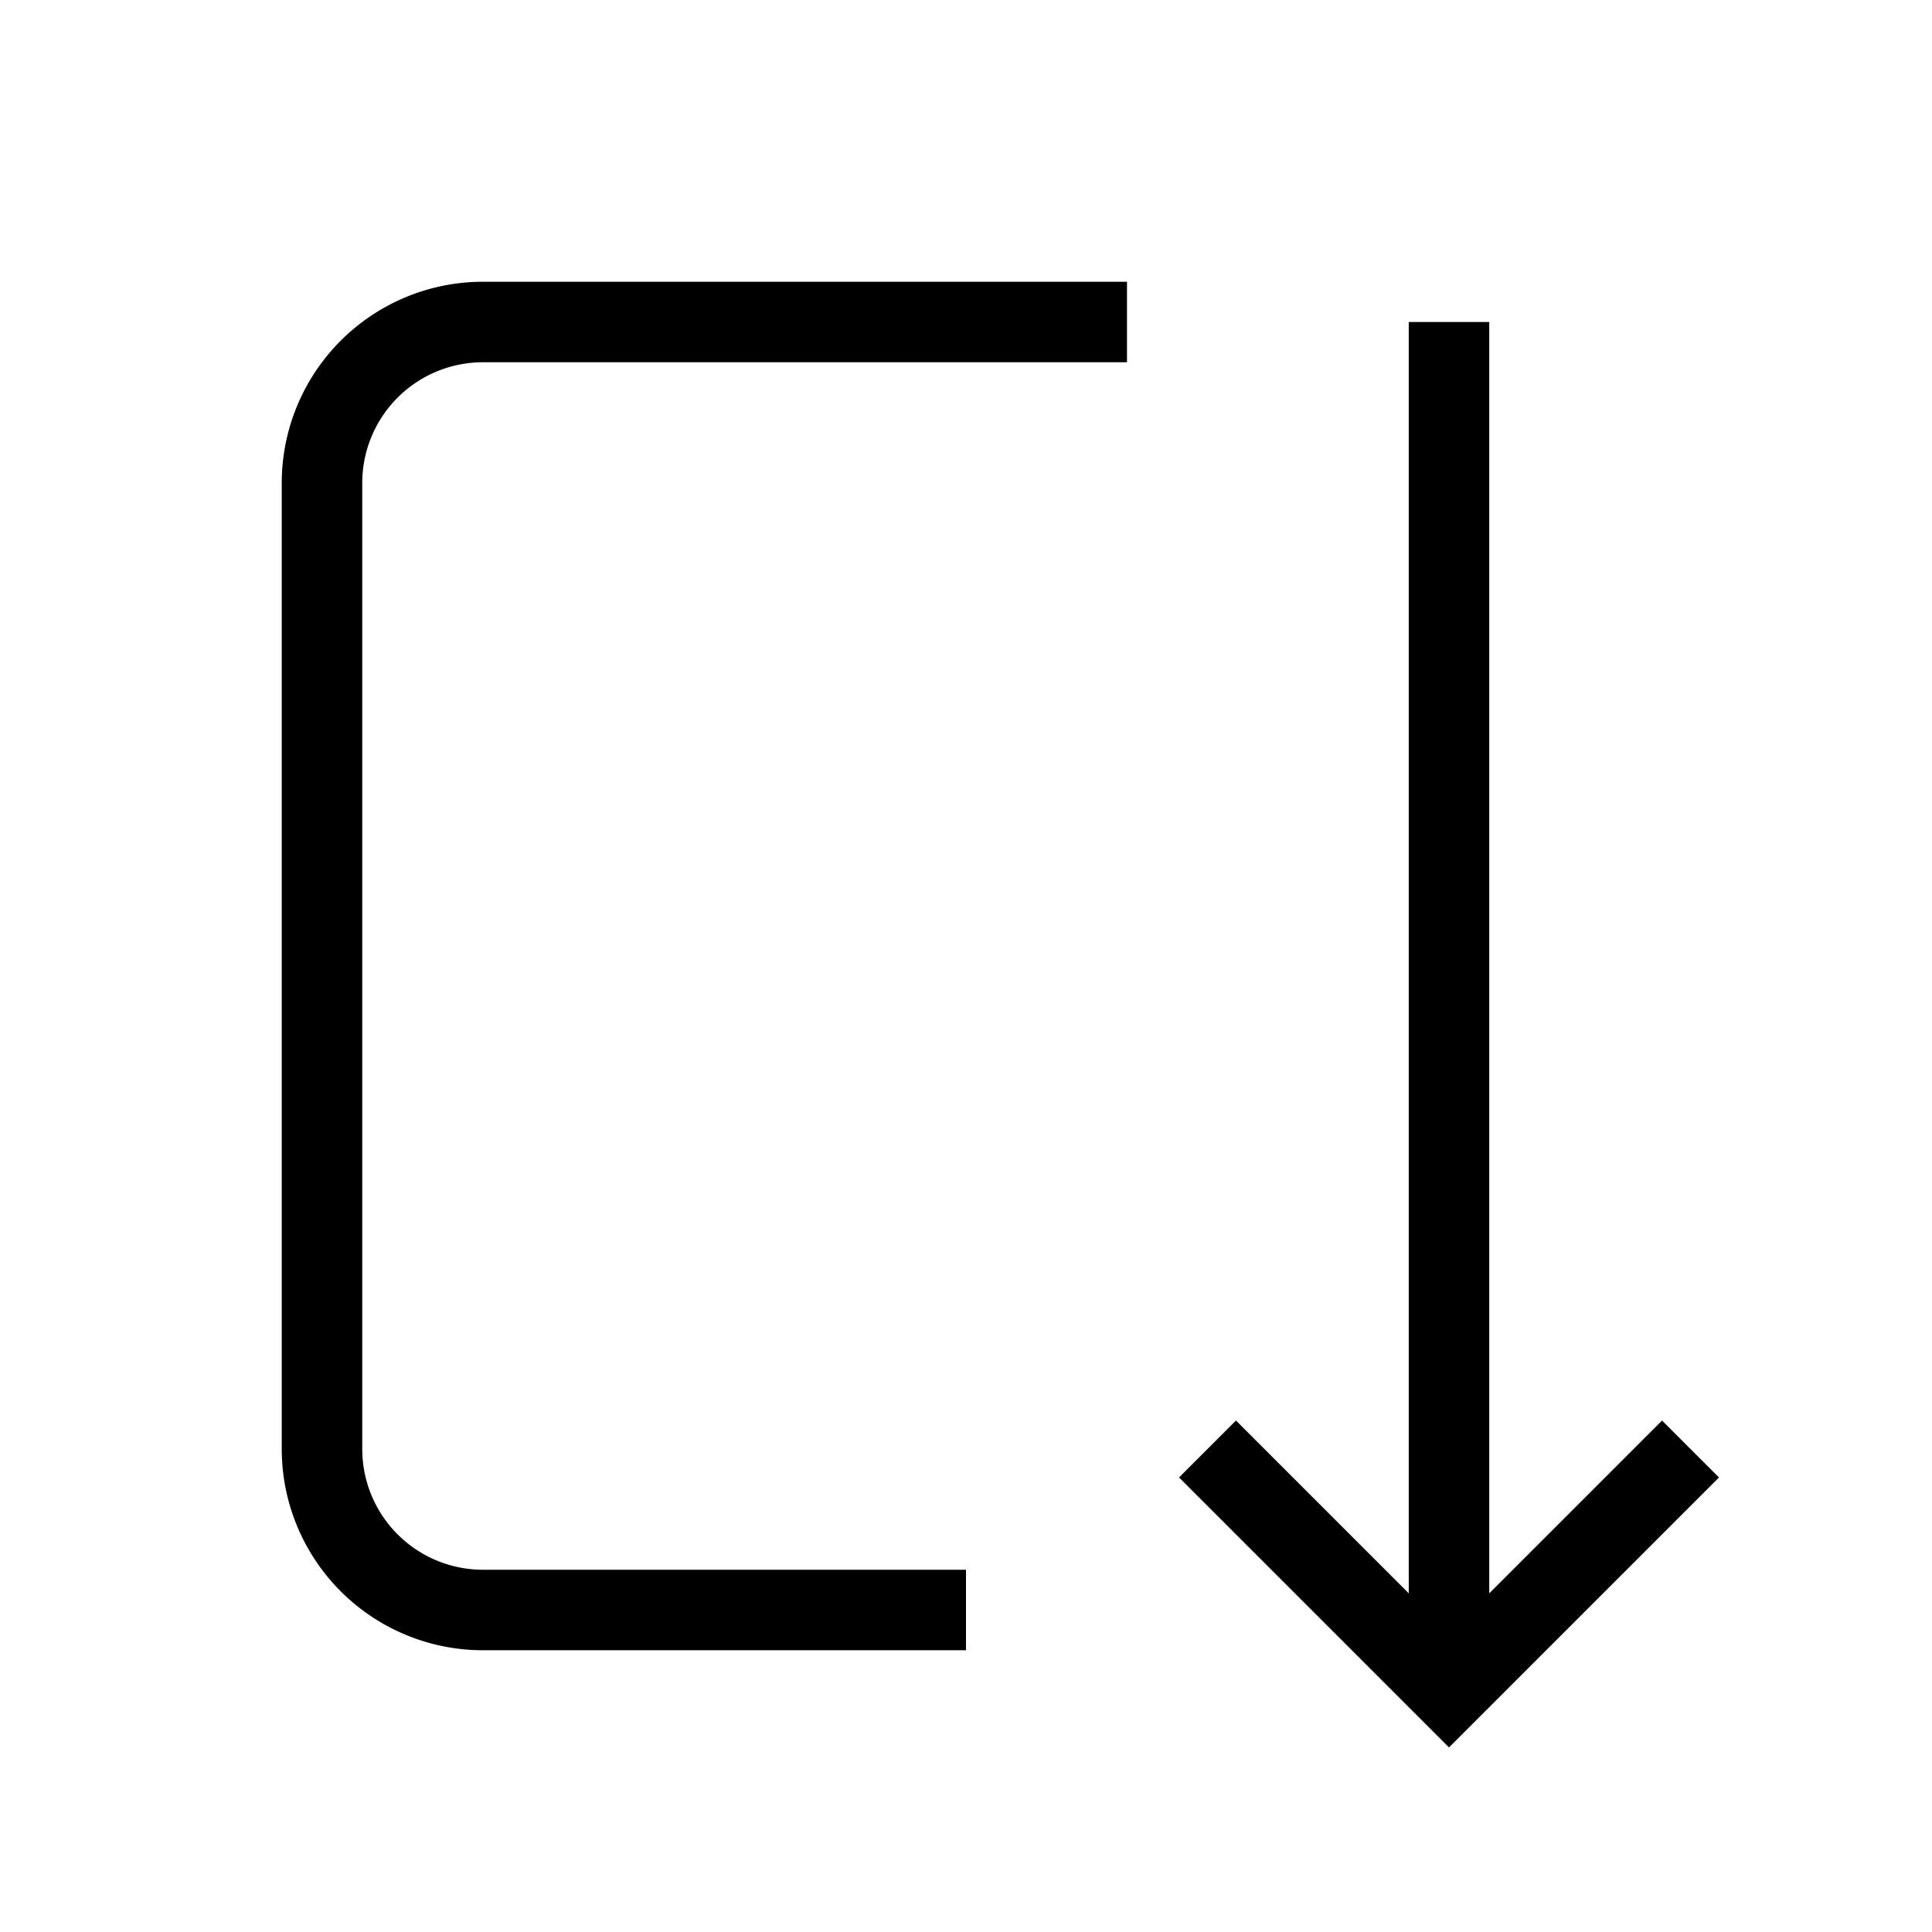 <svg xmlns="http://www.w3.org/2000/svg" viewBox="0 0 24 24" strokeWidth="2" stroke="currentColor" fill="none" strokeLinecap="round" strokeLinejoin="round">
<path stroke="none" d="M0 0h24v24H0z" fill="none"/>
<path d="M12 20h-6a2 2 0 0 1 -2 -2v-12a2 2 0 0 1 2 -2h8"/>
<path d="M18 4v17"/>
<path d="M15 18l3 3l3 -3"/>
</svg>